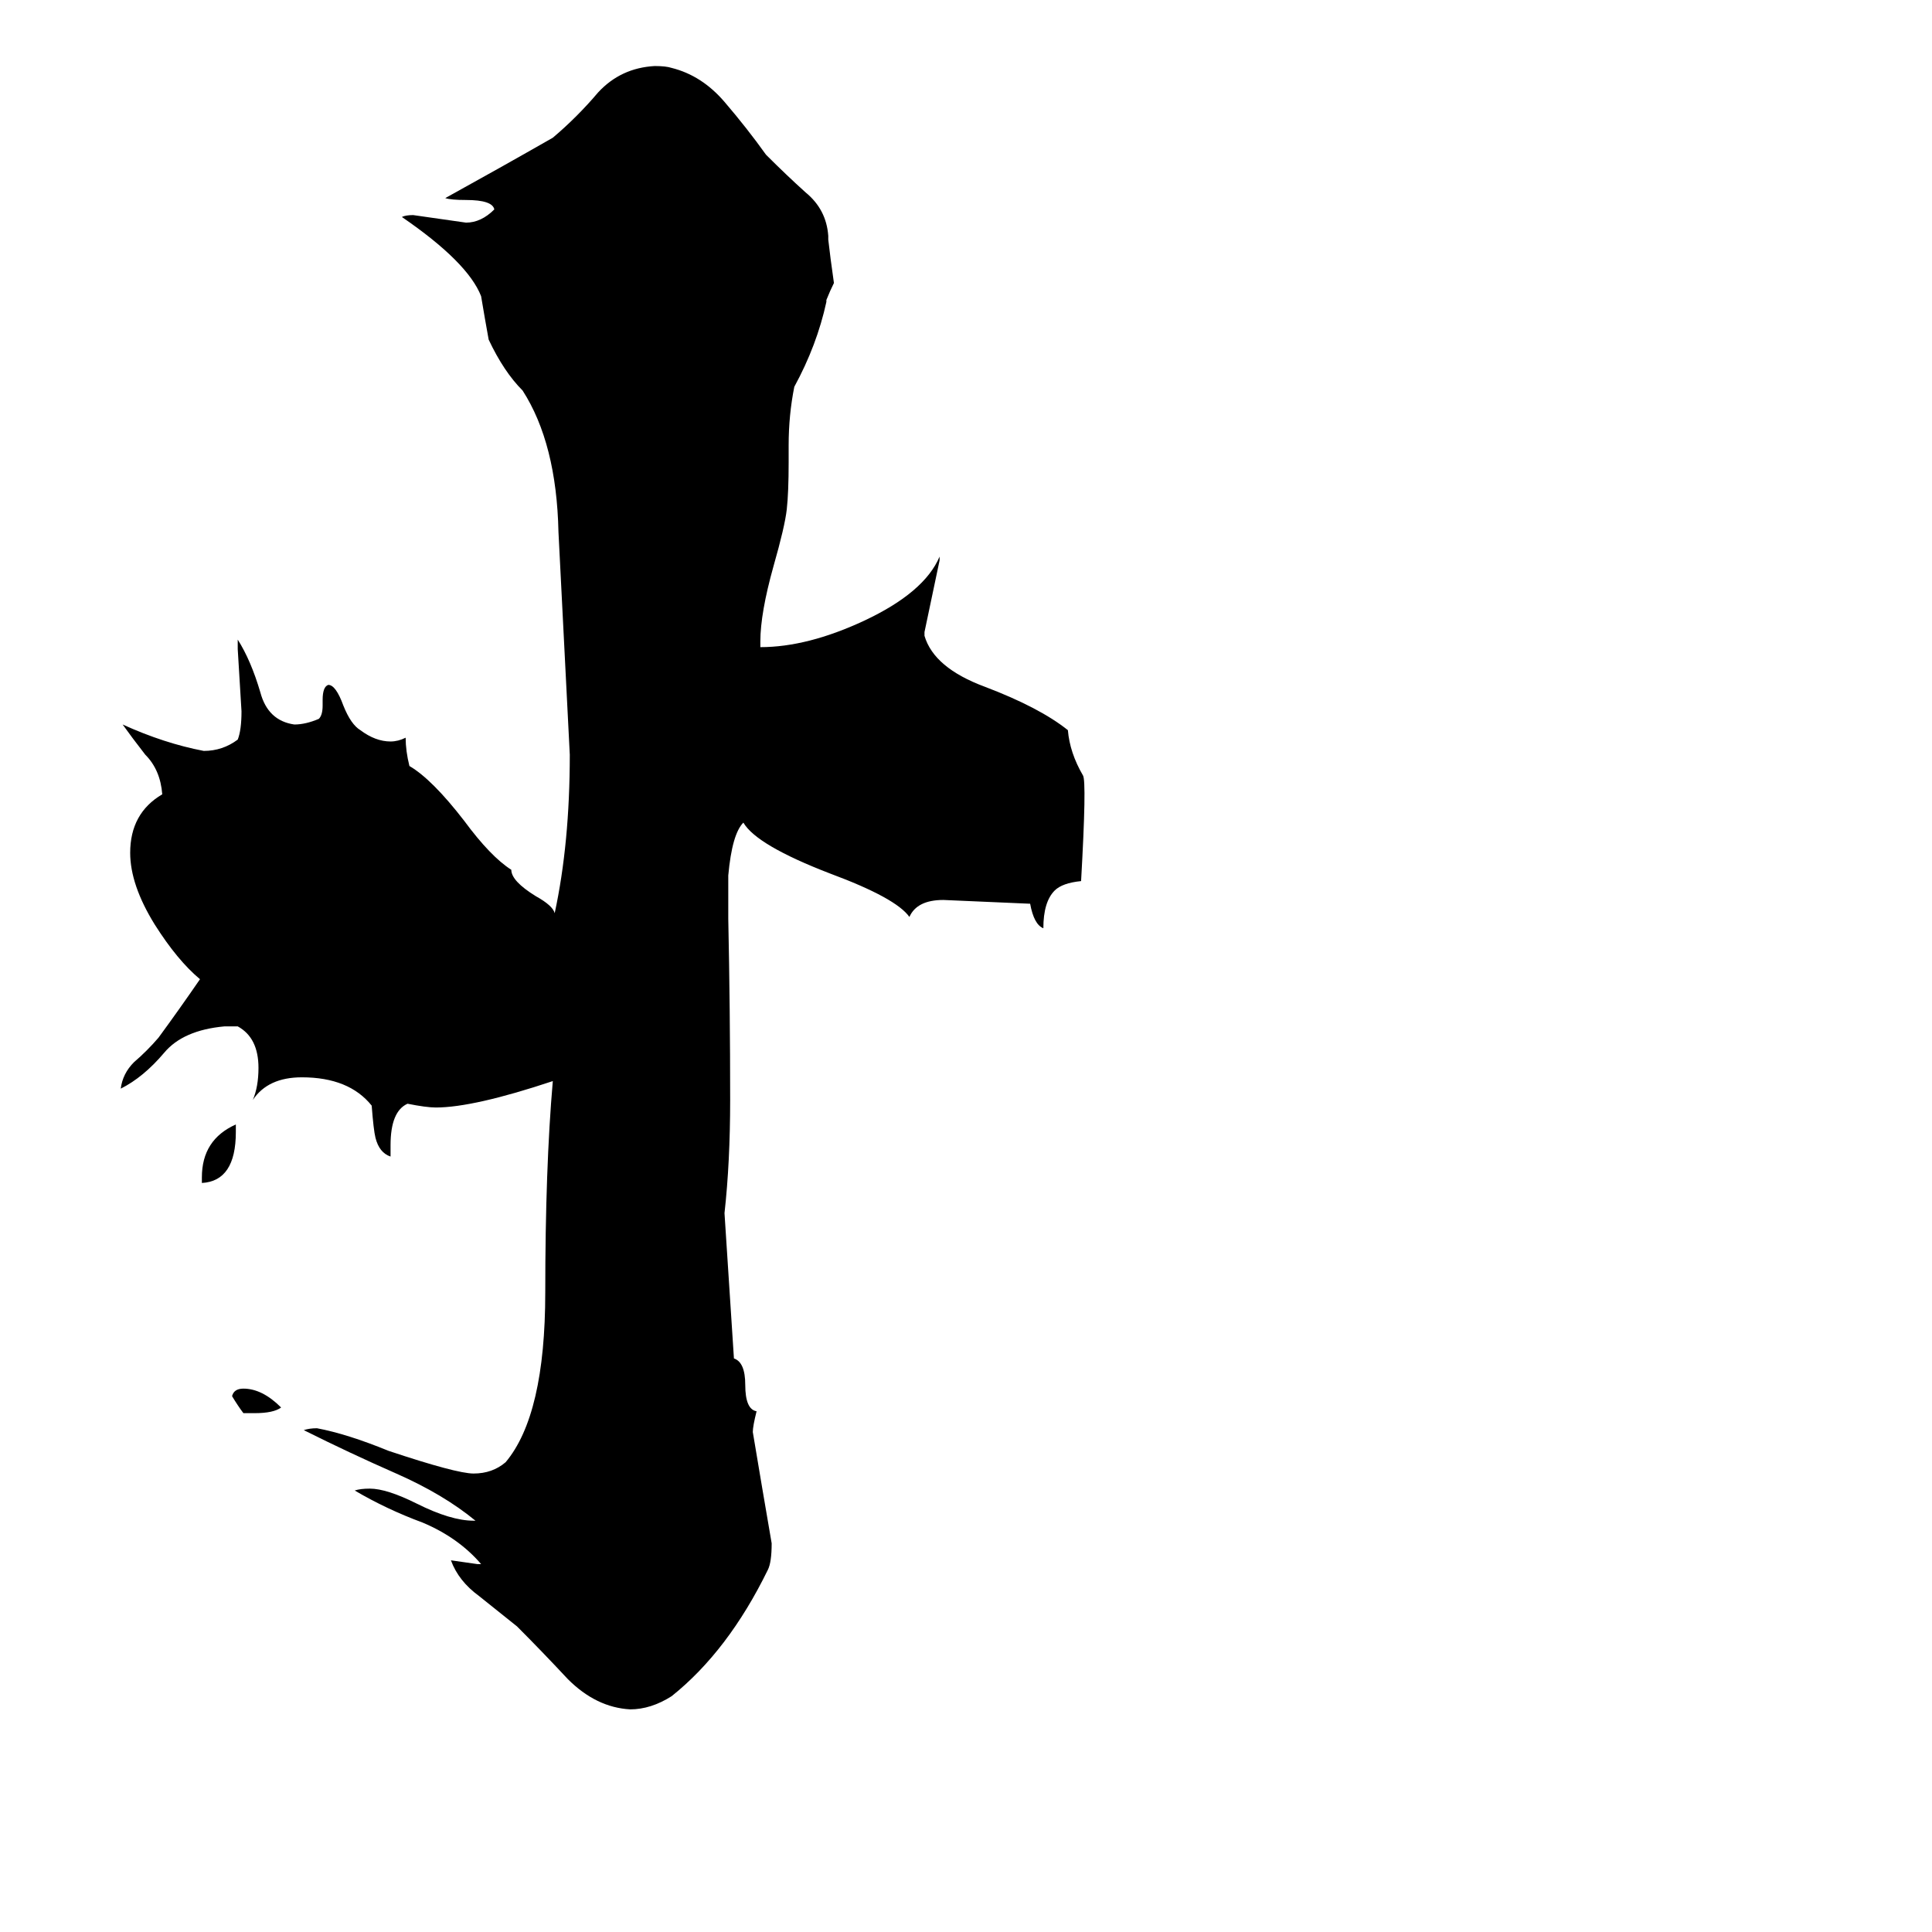 <svg xmlns="http://www.w3.org/2000/svg" viewBox="0 -800 1024 1024">
	<path fill="#000000" d="M149 -54Q145 -51 135 -51H129Q126 -55 123 -60Q124 -64 129 -64Q139 -64 149 -54ZM125 -204V-200Q125 -174 107 -173V-176Q107 -196 125 -204ZM439 -673Q440 -664 442 -650Q440 -646 438 -641V-640Q433 -617 421 -595Q418 -580 418 -564V-555Q418 -539 417 -530Q416 -521 410 -500Q403 -475 403 -460V-457Q428 -457 458 -471Q490 -486 498 -505V-503Q494 -484 490 -465V-463Q495 -446 522 -436Q551 -425 566 -413Q567 -401 574 -389Q576 -386 573 -333Q563 -332 559 -328Q553 -322 553 -308Q548 -310 546 -321Q523 -322 500 -323Q486 -323 482 -314Q475 -324 440 -337Q401 -352 394 -364Q388 -358 386 -336V-313Q387 -265 387 -217Q387 -184 384 -157L389 -80Q395 -78 395 -66Q395 -53 401 -52Q399 -44 399 -41Q404 -11 409 18Q409 28 407 32Q386 75 356 99Q345 106 334 106Q316 105 301 90Q287 75 274 62Q264 54 254 46Q243 38 239 27Q246 28 253 29H255Q243 15 224 7Q205 0 188 -10Q191 -11 196 -11Q205 -11 221 -3Q239 6 251 6H252Q235 -8 210 -19Q185 -30 161 -42Q164 -43 168 -43Q184 -40 206 -31Q242 -19 251 -19Q261 -19 268 -25Q289 -50 289 -115Q289 -181 293 -227Q251 -213 231 -213Q226 -213 216 -215Q207 -211 207 -193V-187Q201 -189 199 -197Q198 -201 197 -214Q185 -229 160 -229Q142 -229 134 -217Q137 -224 137 -234Q137 -250 126 -256H119Q97 -254 87 -242Q76 -229 64 -223Q65 -231 71 -237Q78 -243 84 -250Q95 -265 106 -281Q94 -291 82 -310Q69 -331 69 -348Q69 -369 86 -379Q85 -392 77 -400Q70 -409 65 -416Q87 -406 108 -402Q118 -402 126 -408Q128 -413 128 -423Q127 -439 126 -456V-461Q133 -450 138 -433Q142 -418 156 -416Q162 -416 169 -419Q171 -421 171 -426V-429Q171 -436 174 -437Q178 -437 182 -426Q186 -416 191 -413Q199 -407 207 -407Q211 -407 215 -409Q215 -402 217 -394Q229 -387 246 -365Q260 -346 271 -339Q271 -333 284 -325Q293 -320 294 -316Q302 -353 302 -400Q299 -459 296 -518Q295 -565 277 -593Q267 -603 259 -620Q257 -631 255 -643Q248 -661 213 -685Q215 -686 219 -686Q233 -684 247 -682Q255 -682 262 -689Q261 -694 247 -694Q239 -694 236 -695Q265 -711 293 -727Q306 -738 317 -751Q329 -764 347 -765Q353 -765 356 -764Q372 -760 384 -746Q396 -732 406 -718Q417 -707 427 -698Q438 -689 439 -675Z"/>
</svg>